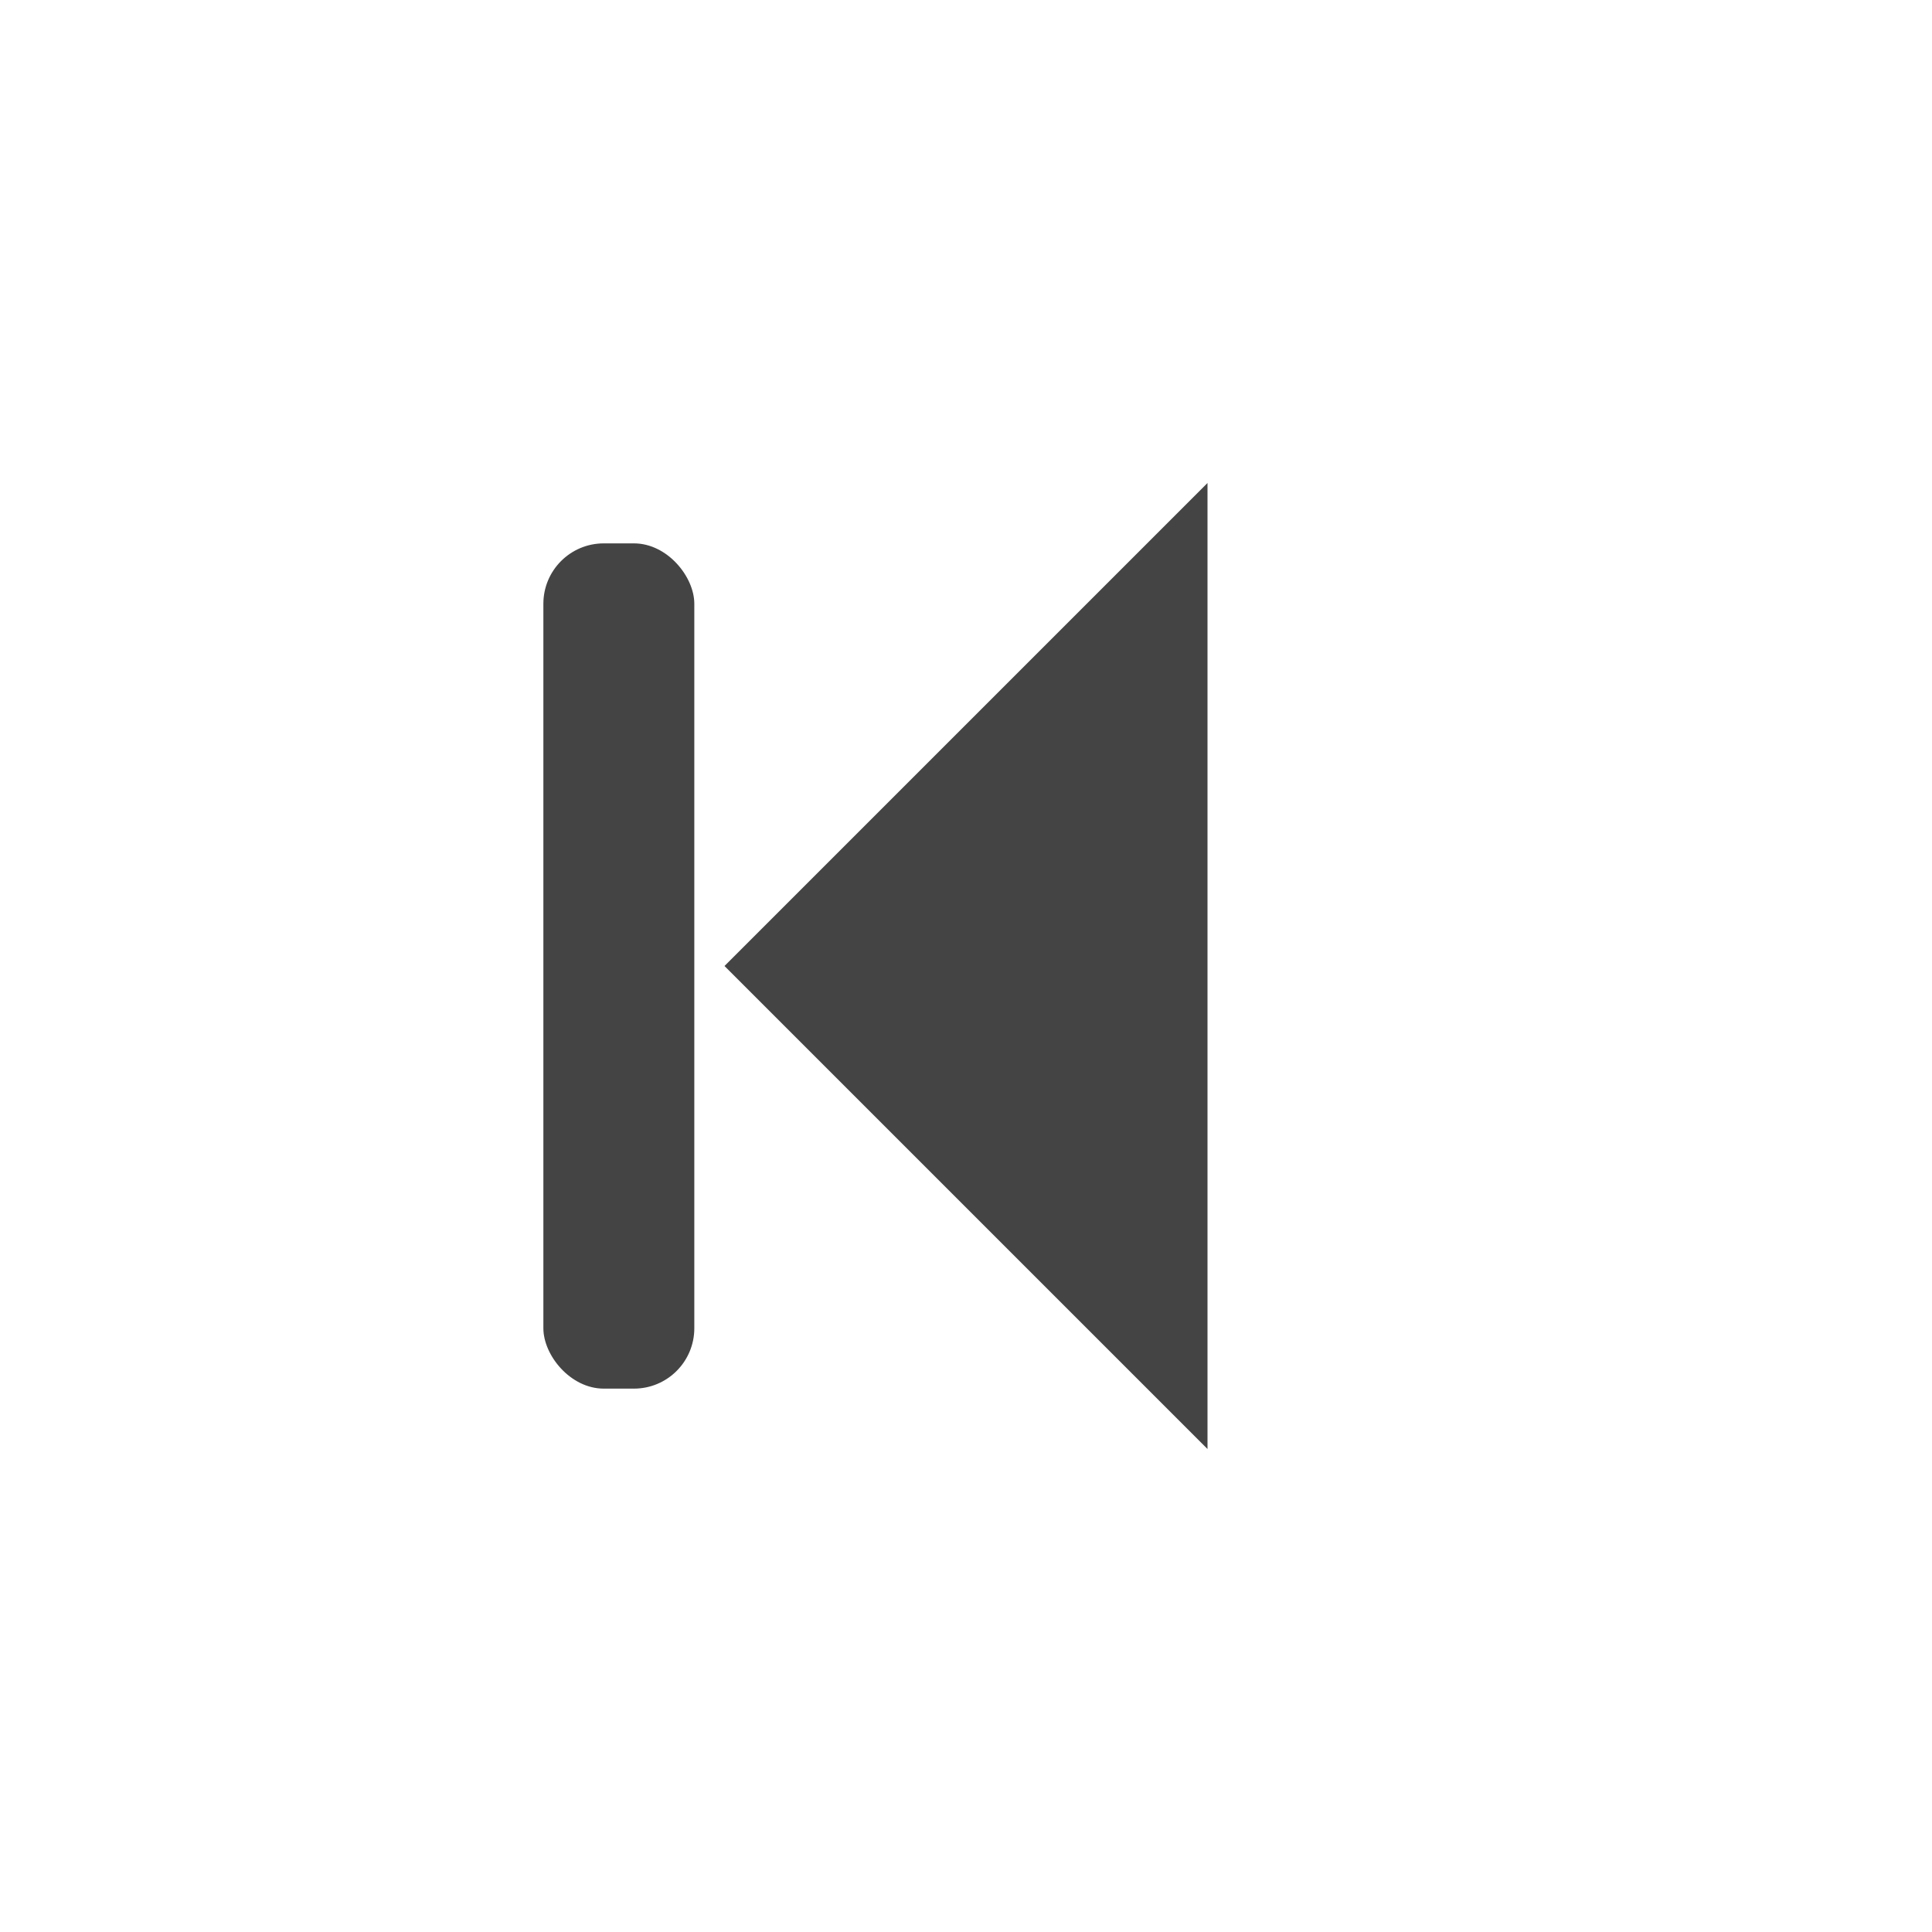 
<!-- 上一首按钮 prev.svg -->
<svg width="32" height="32" viewBox="0 0 32 32" fill="none" xmlns="http://www.w3.org/2000/svg">
  <polygon points="20,8 12,16 20,24" fill="#444"/>
  <rect x="9" y="9" width="2.5" height="14" rx="1" fill="#444"/>
</svg>